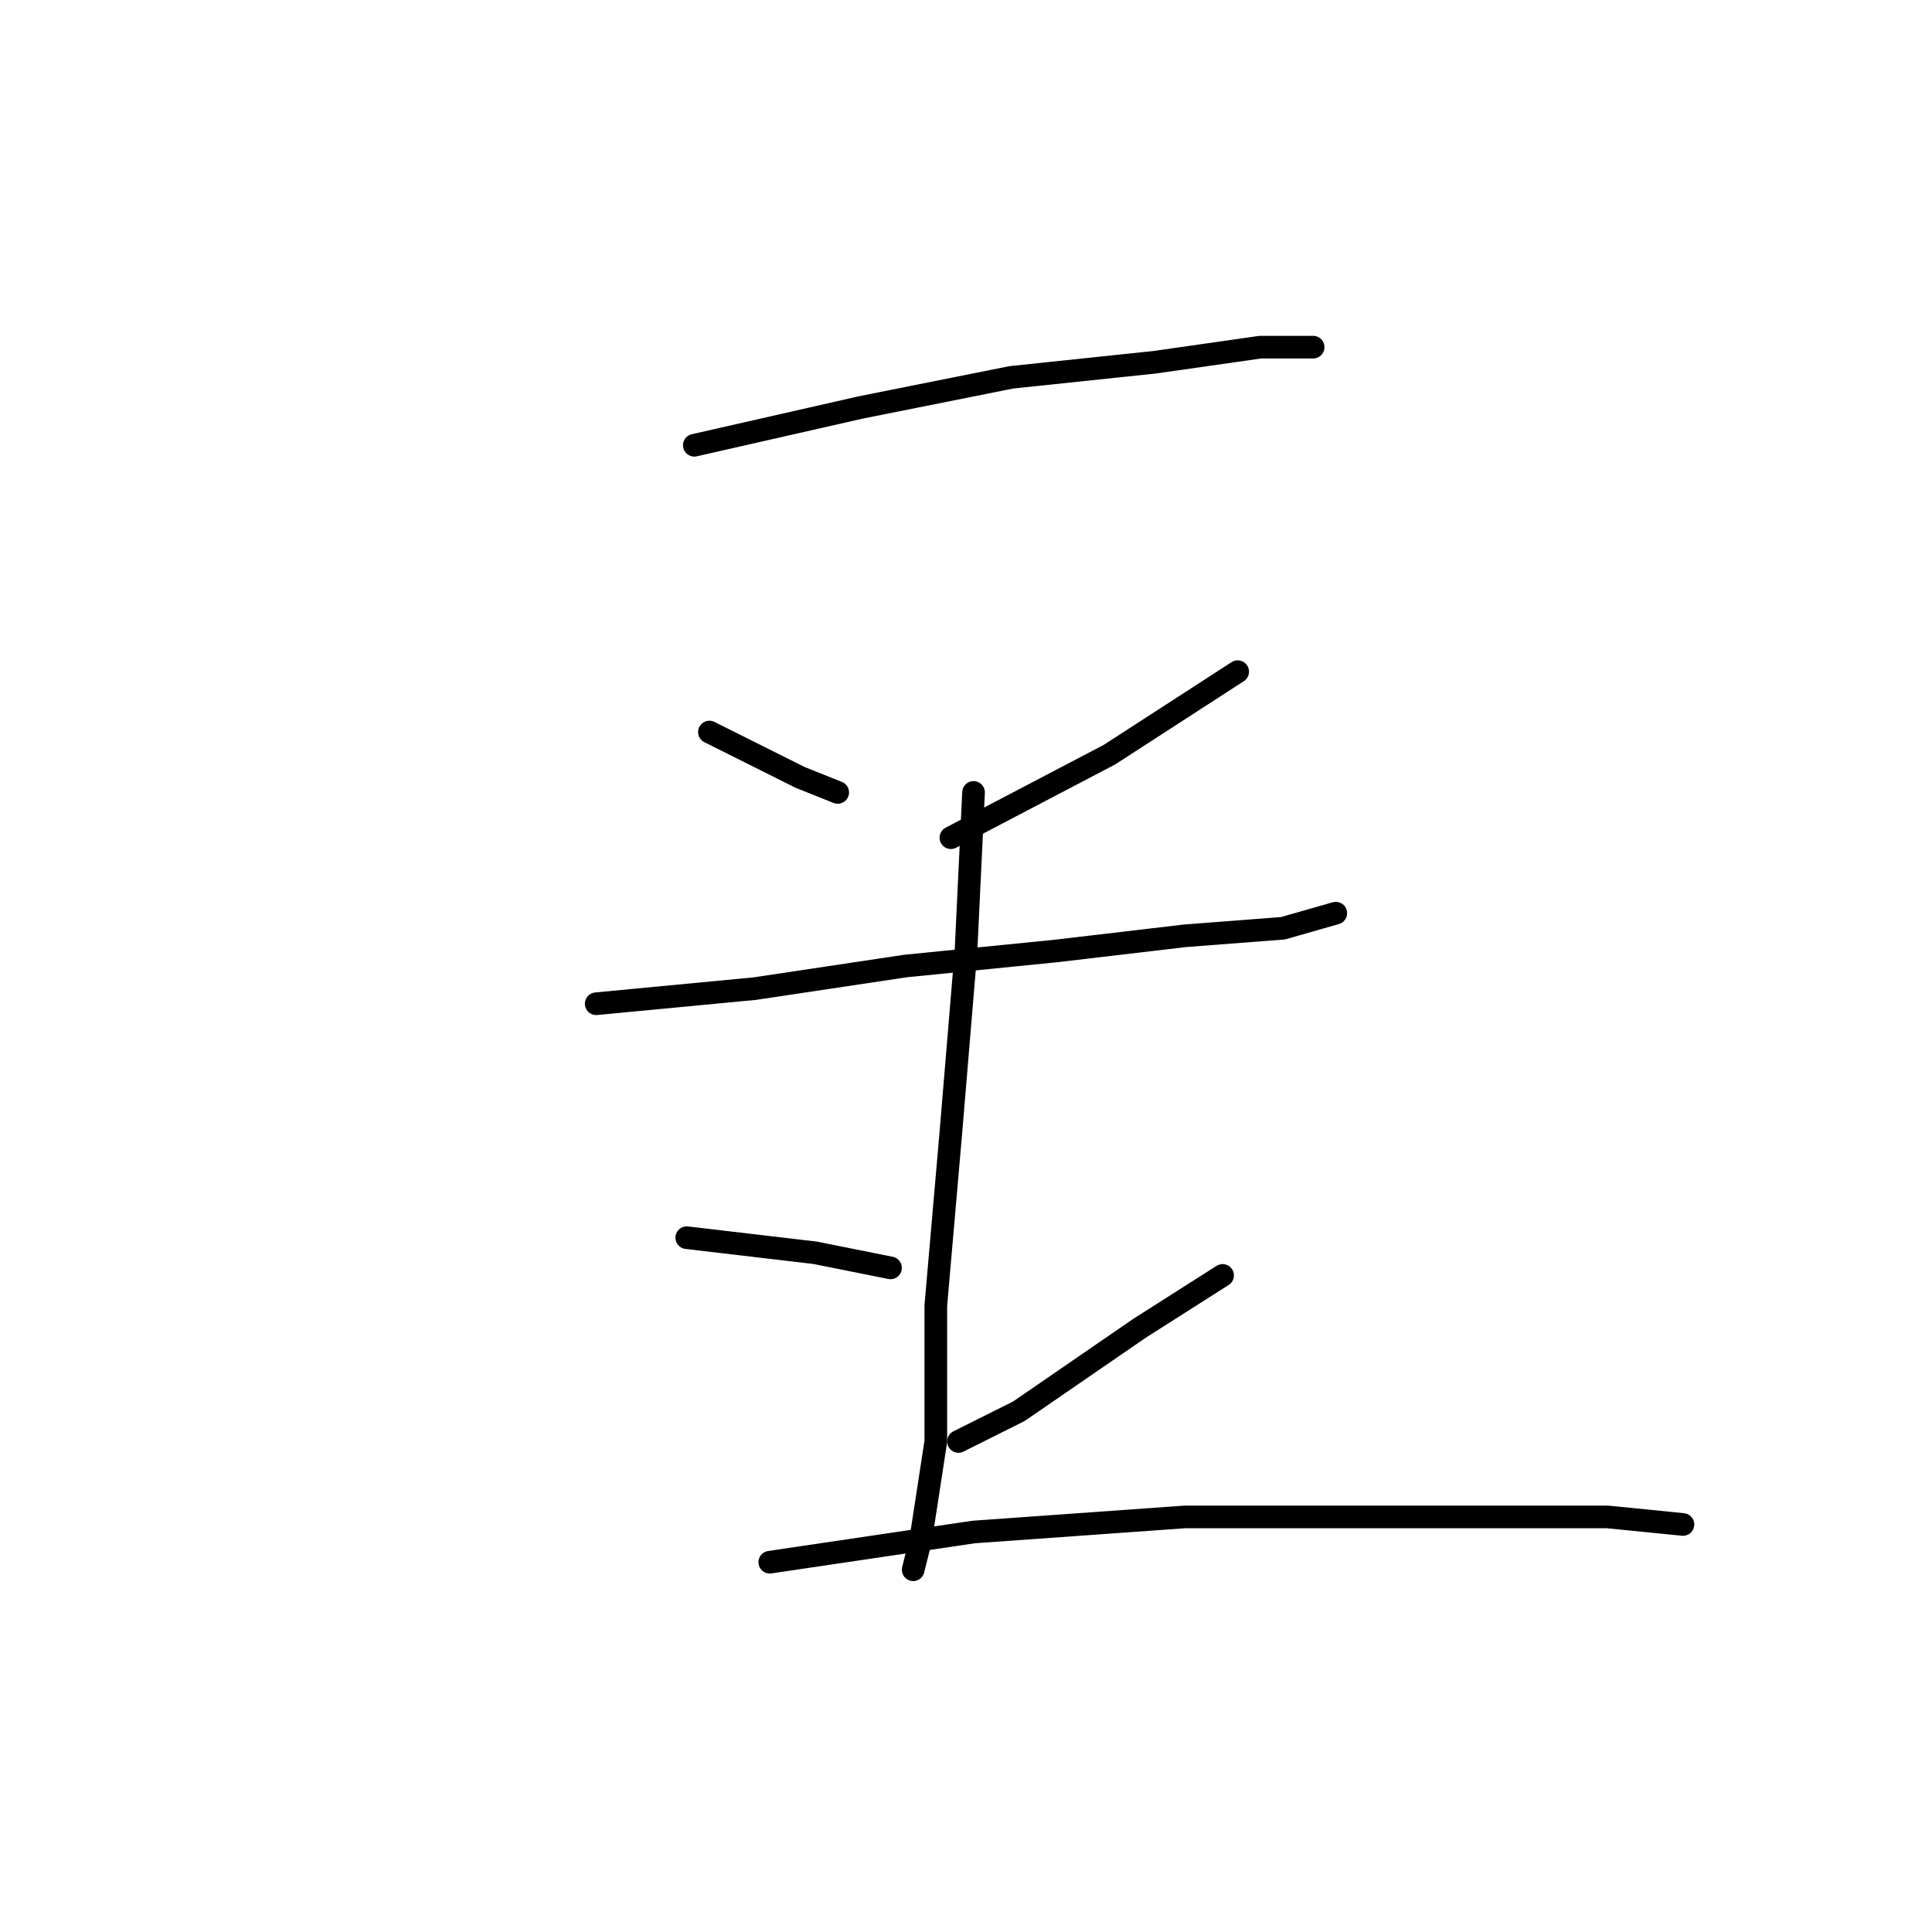 <?xml version="1.0" standalone="no"?>
    <svg width="256" height="256" xmlns="http://www.w3.org/2000/svg" version="1.1">
    <polyline stroke="black" stroke-width="3" stroke-linecap="round" fill="transparent" stroke-linejoin="round" points="92 59 114 54 134 50 153 48 167 46 173 46 174 46 174 46 " />
        <polyline stroke="black" stroke-width="3" stroke-linecap="round" fill="transparent" stroke-linejoin="round" points="94 97 106 103 111 105 111 105 " />
        <polyline stroke="black" stroke-width="3" stroke-linecap="round" fill="transparent" stroke-linejoin="round" points="164 89 147 100 126 111 126 111 " />
        <polyline stroke="black" stroke-width="3" stroke-linecap="round" fill="transparent" stroke-linejoin="round" points="79 133 100 131 120 128 140 126 157 124 170 123 177 121 177 121 " />
        <polyline stroke="black" stroke-width="3" stroke-linecap="round" fill="transparent" stroke-linejoin="round" points="129 105 128 126 126 150 124 173 124 191 122 204 121 208 121 208 " />
        <polyline stroke="black" stroke-width="3" stroke-linecap="round" fill="transparent" stroke-linejoin="round" points="91 164 108 166 118 168 118 168 " />
        <polyline stroke="black" stroke-width="3" stroke-linecap="round" fill="transparent" stroke-linejoin="round" points="162 169 151 176 135 187 127 191 127 191 " />
        <polyline stroke="black" stroke-width="3" stroke-linecap="round" fill="transparent" stroke-linejoin="round" points="102 207 129 203 157 201 182 201 200 201 213 201 223 202 223 202 " />
        </svg>